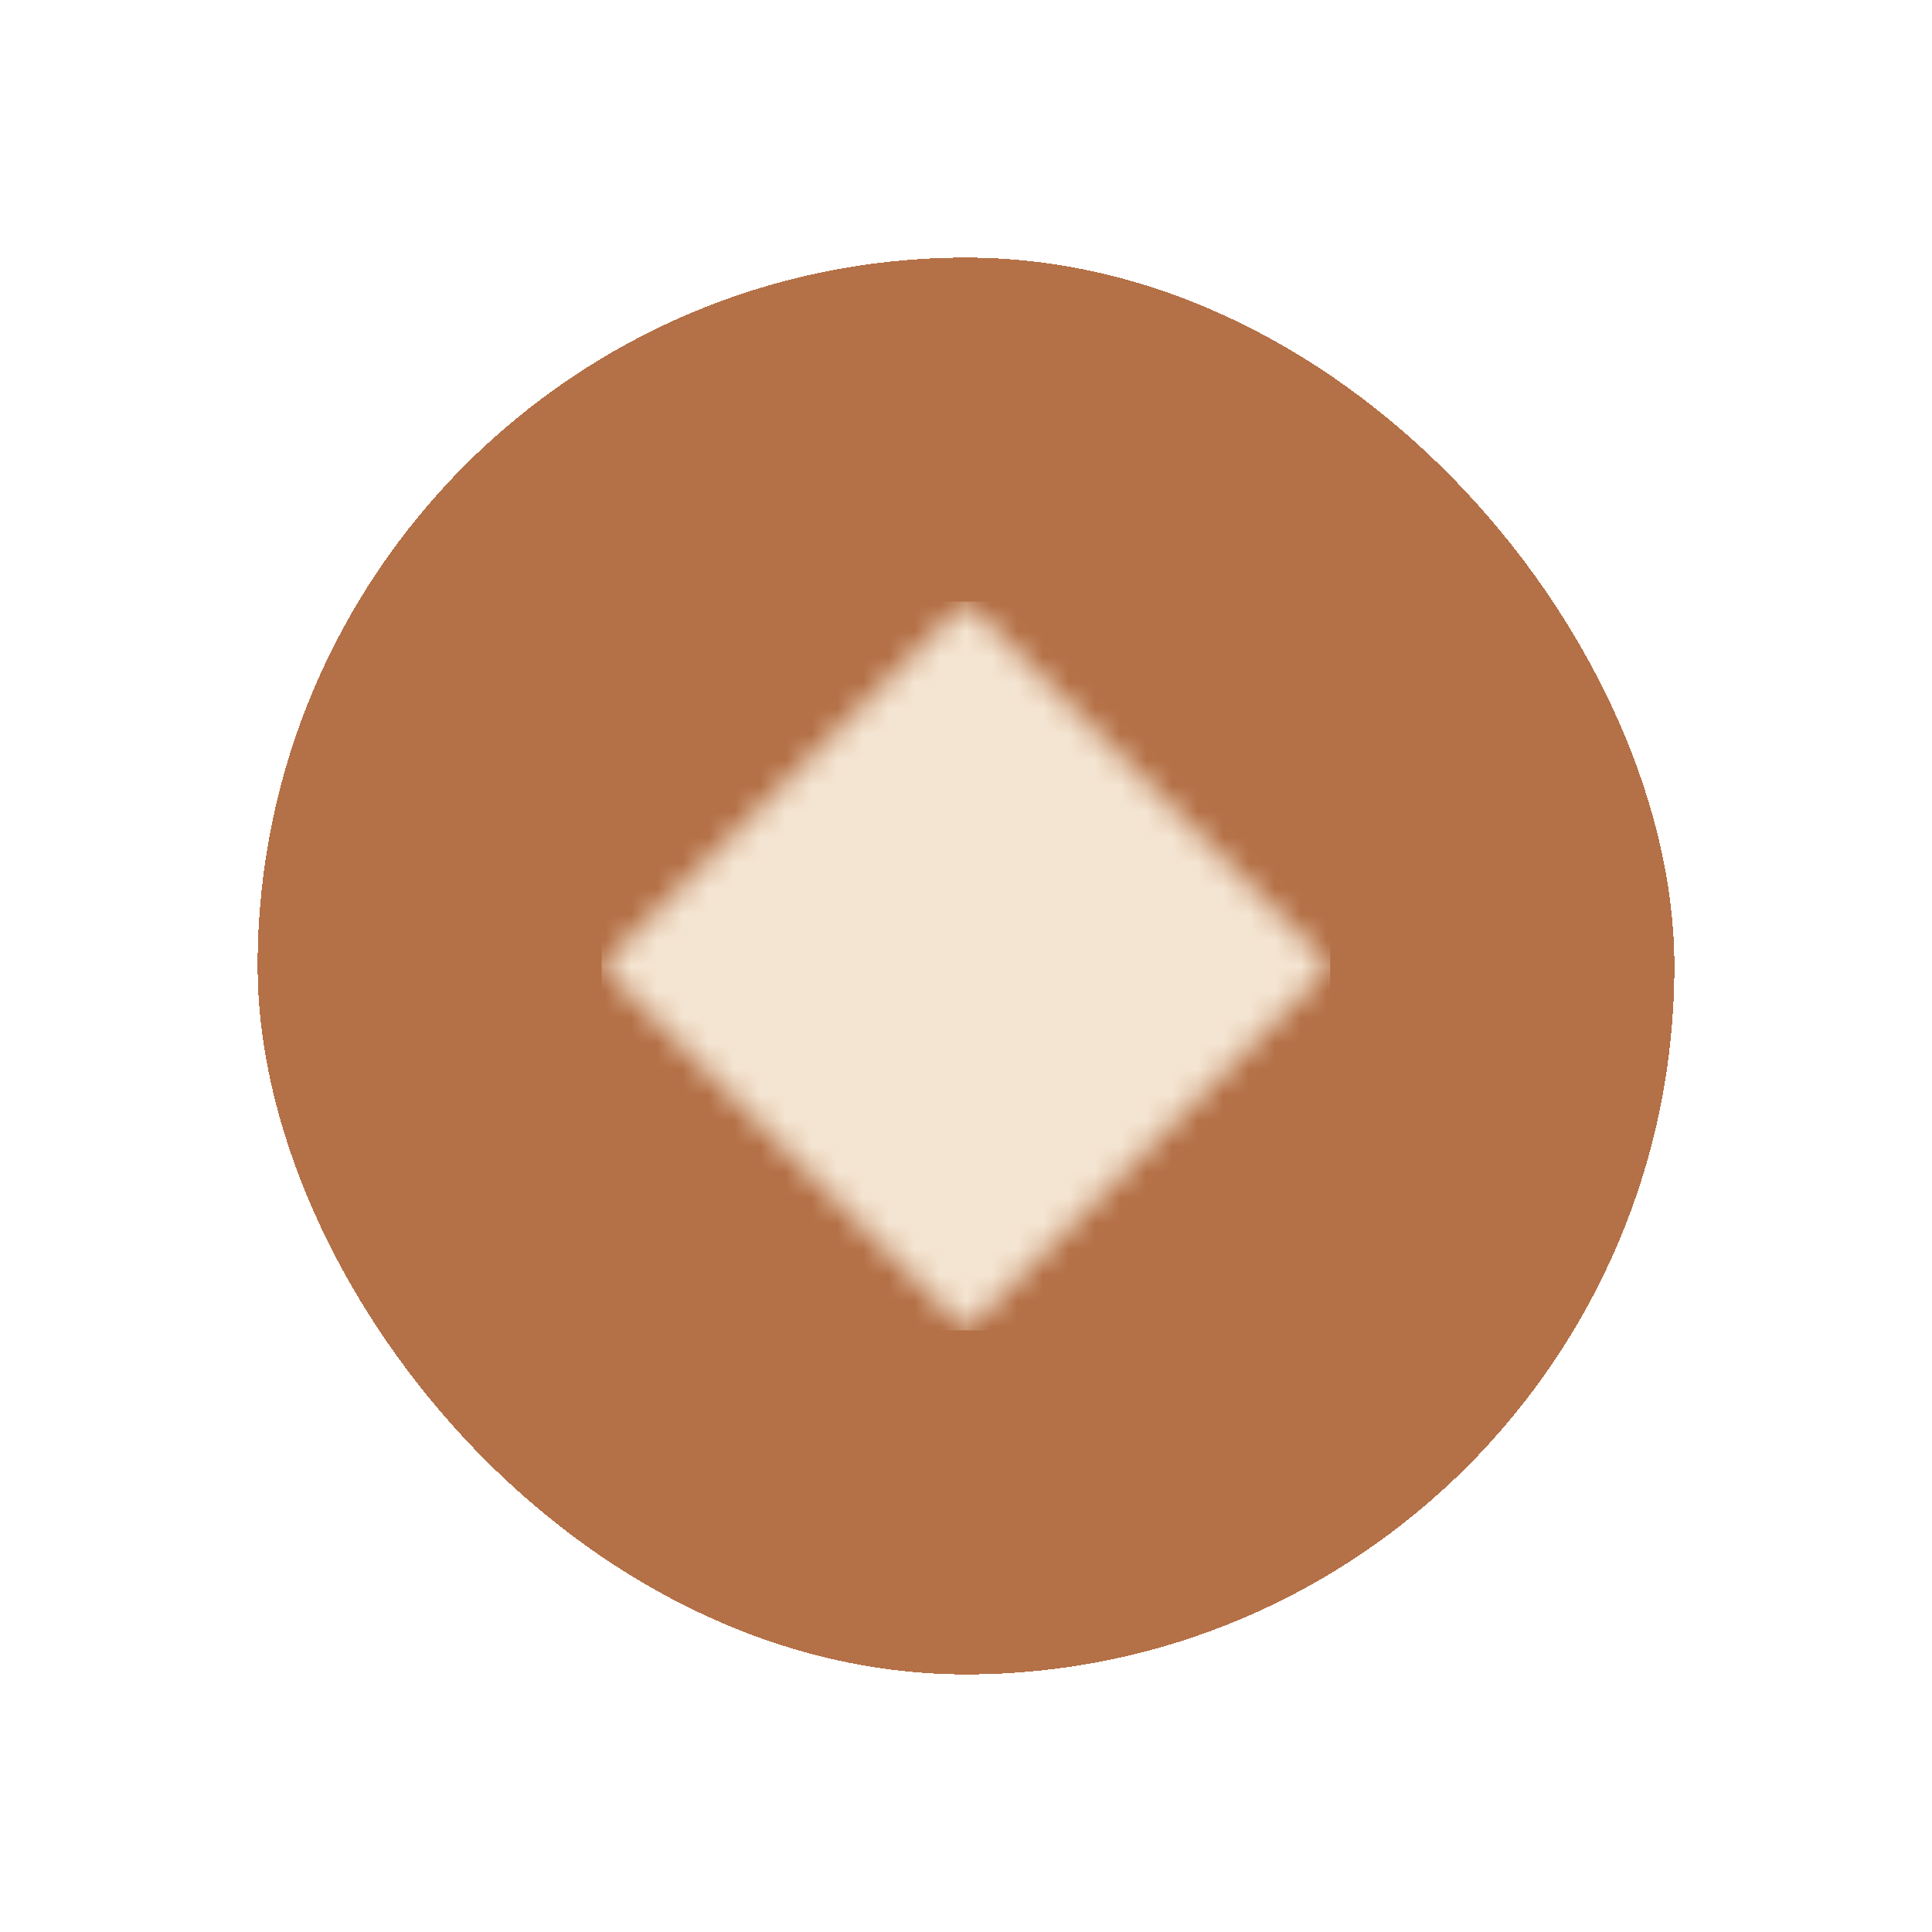 <svg width="75" height="75" viewBox="0 0 75 75" fill="none" xmlns="http://www.w3.org/2000/svg">
<g filter="url(#filter0_d_111_2702)">
<rect x="10" y="4" width="55" height="55" rx="27.5" fill="#B47046" shape-rendering="crispEdges"/>
<mask id="mask0_111_2702" style="mask-type:luminance" maskUnits="userSpaceOnUse" x="23" y="17" width="29" height="29">
<path d="M37.5 17.357L23.357 31.5L37.5 45.643L51.643 31.5L37.5 17.357Z" fill="white"/>
</mask>
<g mask="url(#mask0_111_2702)">
<path d="M51.64 17.355H23.357V45.644H51.64V17.355Z" fill="#F4E5D2"/>
</g>
</g>
<defs>
<filter id="filter0_d_111_2702" x="0" y="0" width="75" height="75" filterUnits="userSpaceOnUse" color-interpolation-filters="sRGB">
<feFlood flood-opacity="0" result="BackgroundImageFix"/>
<feColorMatrix in="SourceAlpha" type="matrix" values="0 0 0 0 0 0 0 0 0 0 0 0 0 0 0 0 0 0 127 0" result="hardAlpha"/>
<feOffset dy="6"/>
<feGaussianBlur stdDeviation="5"/>
<feComposite in2="hardAlpha" operator="out"/>
<feColorMatrix type="matrix" values="0 0 0 0 0 0 0 0 0 0 0 0 0 0 0 0 0 0 0.5 0"/>
<feBlend mode="normal" in2="BackgroundImageFix" result="effect1_dropShadow_111_2702"/>
<feBlend mode="normal" in="SourceGraphic" in2="effect1_dropShadow_111_2702" result="shape"/>
</filter>
</defs>
</svg>
